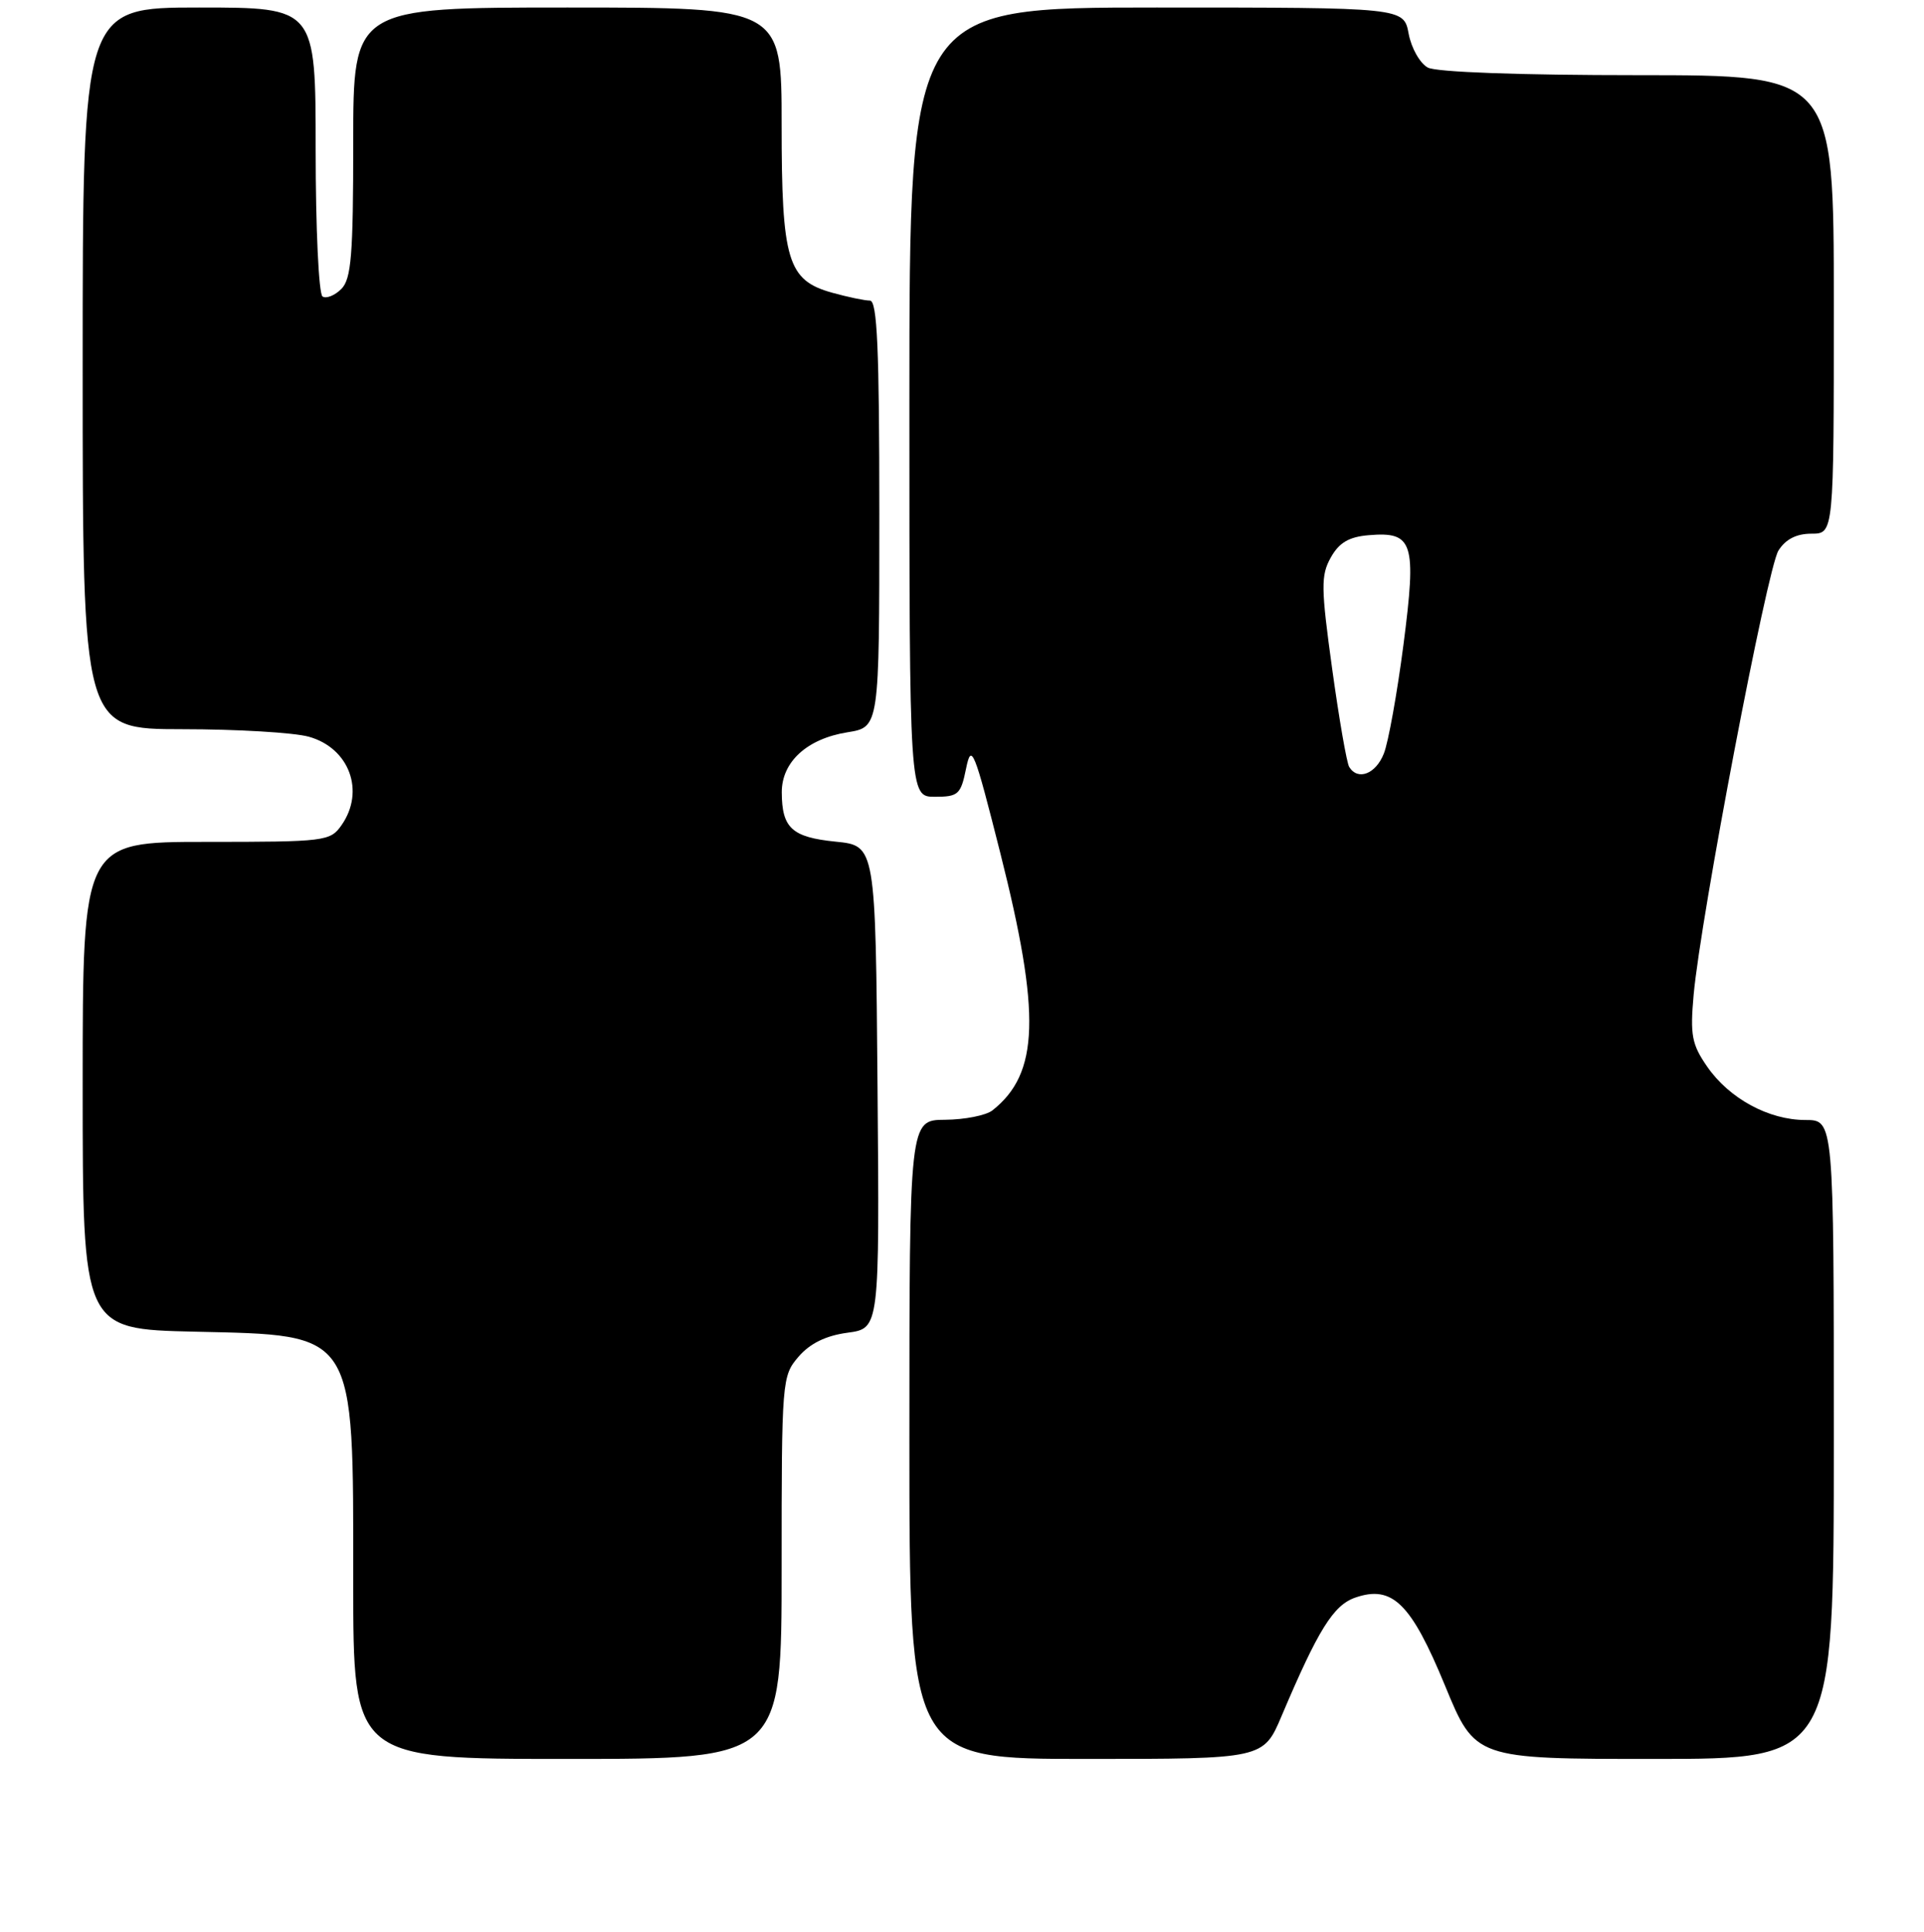 <?xml version="1.0" encoding="UTF-8" standalone="no"?>
<!DOCTYPE svg PUBLIC "-//W3C//DTD SVG 1.1//EN" "http://www.w3.org/Graphics/SVG/1.1/DTD/svg11.dtd" >
<svg xmlns="http://www.w3.org/2000/svg" xmlns:xlink="http://www.w3.org/1999/xlink" version="1.1" viewBox="0 0 256 257">
 <g >
 <path fill="currentColor"
d=" M 104.00 208.56 C 104.00 183.61 104.04 183.06 106.25 180.49 C 107.78 178.72 109.88 177.69 112.77 177.30 C 117.03 176.73 117.03 176.73 116.76 144.62 C 116.50 112.50 116.50 112.50 111.19 111.97 C 105.37 111.38 104.04 110.17 104.02 105.42 C 104.00 101.37 107.37 98.28 112.76 97.42 C 117.00 96.74 117.00 96.74 117.00 68.37 C 117.00 46.34 116.72 40.00 115.75 39.99 C 115.06 39.99 112.81 39.52 110.75 38.95 C 104.78 37.29 104.00 34.70 104.00 16.55 C 104.00 1.00 104.00 1.00 75.50 1.00 C 47.00 1.00 47.00 1.00 47.00 18.93 C 47.00 33.94 46.74 37.11 45.42 38.44 C 44.55 39.31 43.43 39.76 42.92 39.45 C 42.41 39.14 42.00 30.38 42.00 19.94 C 42.00 1.00 42.00 1.00 26.50 1.00 C 11.00 1.00 11.00 1.00 11.00 49.00 C 11.00 97.00 11.00 97.00 24.25 97.01 C 31.54 97.01 39.12 97.46 41.09 98.01 C 46.48 99.51 48.61 105.26 45.44 109.78 C 43.94 111.92 43.30 112.00 27.44 112.00 C 11.00 112.00 11.00 112.00 11.00 144.41 C 11.00 176.82 11.00 176.82 25.85 177.16 C 47.52 177.66 47.00 176.84 47.00 210.47 C 47.00 234.00 47.00 234.00 75.50 234.00 C 104.00 234.00 104.00 234.00 104.00 208.56 Z  M 170.54 228.25 C 175.39 216.81 177.41 213.55 180.32 212.54 C 185.25 210.83 187.75 213.28 192.27 224.25 C 196.28 234.00 196.28 234.00 220.14 234.00 C 244.00 234.00 244.00 234.00 244.00 191.50 C 244.00 149.00 244.00 149.00 240.23 149.00 C 235.34 149.00 230.09 146.15 227.15 141.90 C 225.10 138.94 224.87 137.70 225.35 132.34 C 226.29 121.98 235.13 75.64 236.63 73.25 C 237.58 71.74 239.02 71.00 241.02 71.00 C 244.00 71.00 244.00 71.00 244.00 40.50 C 244.00 10.00 244.00 10.00 217.93 10.00 C 202.26 10.00 191.11 9.60 189.98 8.99 C 188.94 8.43 187.79 6.41 187.43 4.49 C 186.78 1.00 186.78 1.00 153.89 1.00 C 121.00 1.00 121.00 1.00 121.00 53.50 C 121.00 106.00 121.00 106.00 124.39 106.00 C 127.50 106.00 127.84 105.70 128.54 102.25 C 129.25 98.79 129.60 99.65 133.10 113.50 C 138.51 134.93 138.27 142.81 132.05 147.72 C 131.20 148.39 128.36 148.95 125.75 148.97 C 121.00 149.00 121.00 149.00 121.00 191.50 C 121.00 234.00 121.00 234.00 144.56 234.00 C 168.11 234.00 168.11 234.00 170.54 228.25 Z  M 179.52 102.03 C 179.19 101.50 178.17 95.62 177.25 88.96 C 175.76 78.16 175.74 76.55 177.07 74.17 C 178.18 72.19 179.48 71.42 182.12 71.20 C 188.04 70.70 188.50 72.14 186.74 85.76 C 185.90 92.22 184.73 98.74 184.13 100.25 C 183.06 102.97 180.67 103.90 179.52 102.03 Z "/>
</g>
</svg>